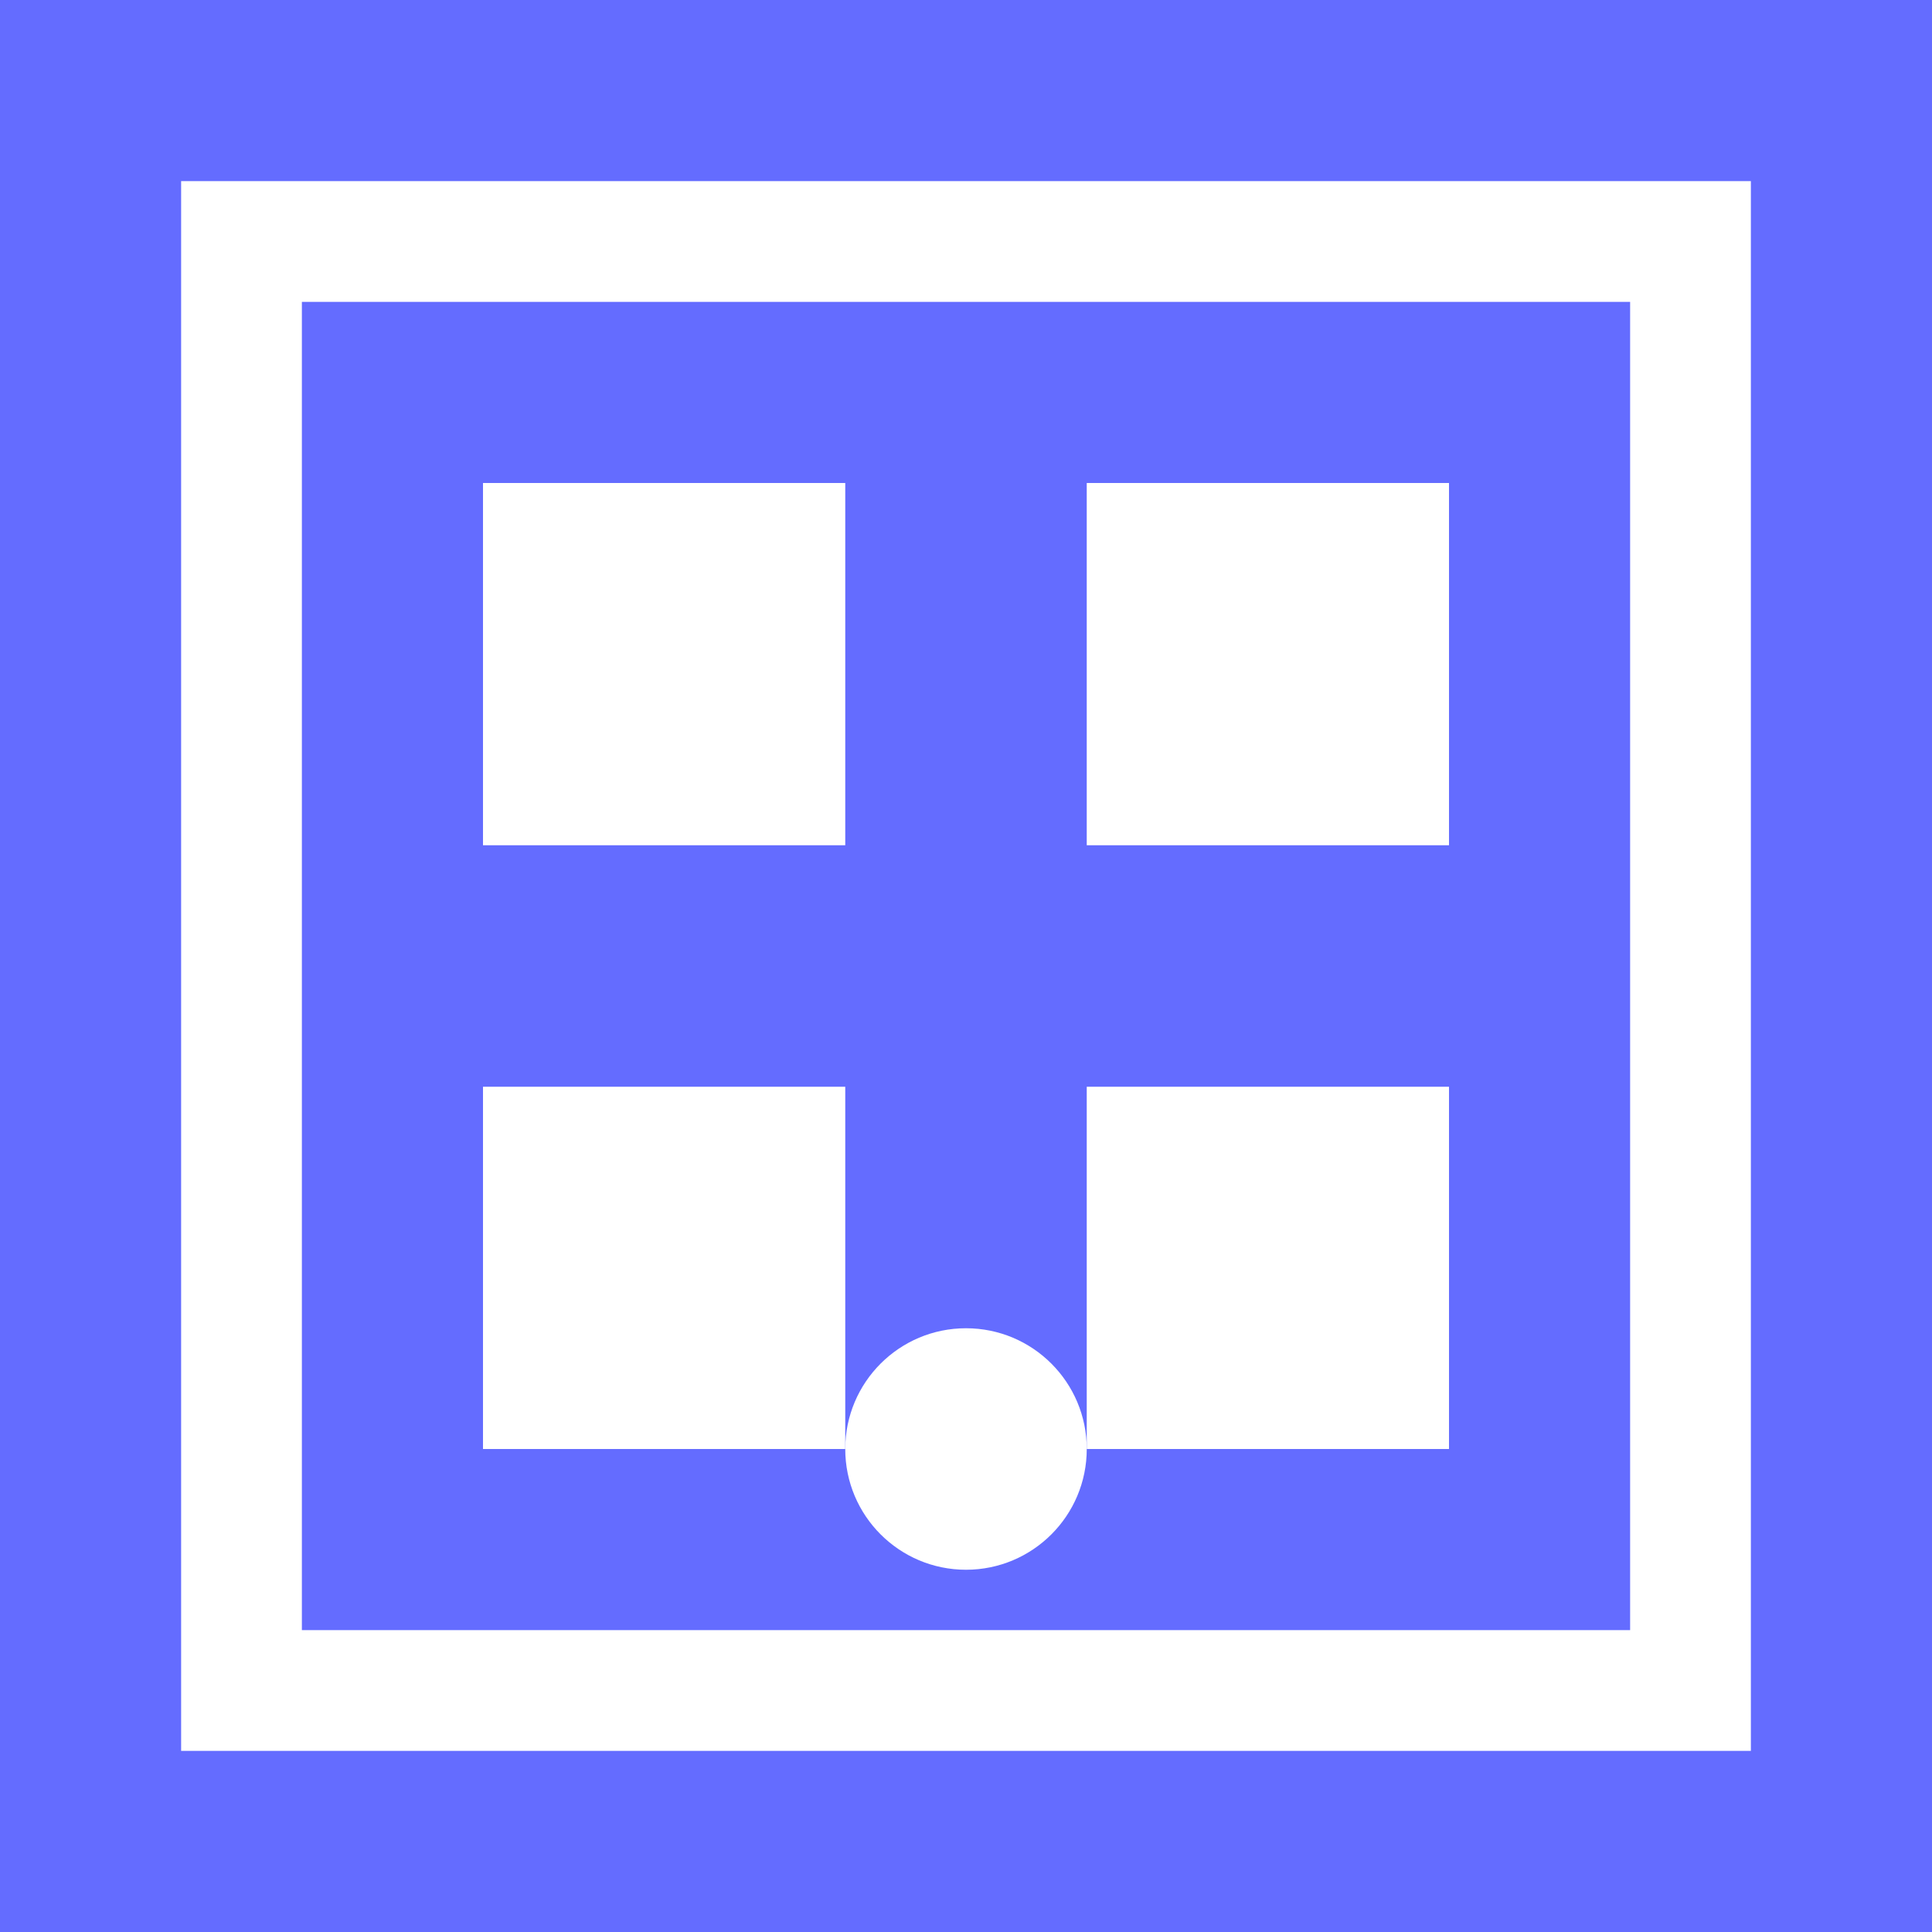 <svg xmlns="http://www.w3.org/2000/svg" width="32" height="32" viewBox="0 0 32 32">
  <rect width="32" height="32" fill="#646cff"/>
  <rect x="4" y="4" width="24" height="24" fill="none" stroke="#ffffff" stroke-width="2"/>
  <rect x="8" y="8" width="6" height="6" fill="#ffffff"/>
  <rect x="18" y="8" width="6" height="6" fill="#ffffff"/>
  <rect x="8" y="18" width="6" height="6" fill="#ffffff"/>
  <rect x="18" y="18" width="6" height="6" fill="#ffffff"/>
  <circle cx="16" cy="24" r="2" fill="#ffffff"/>
</svg>
